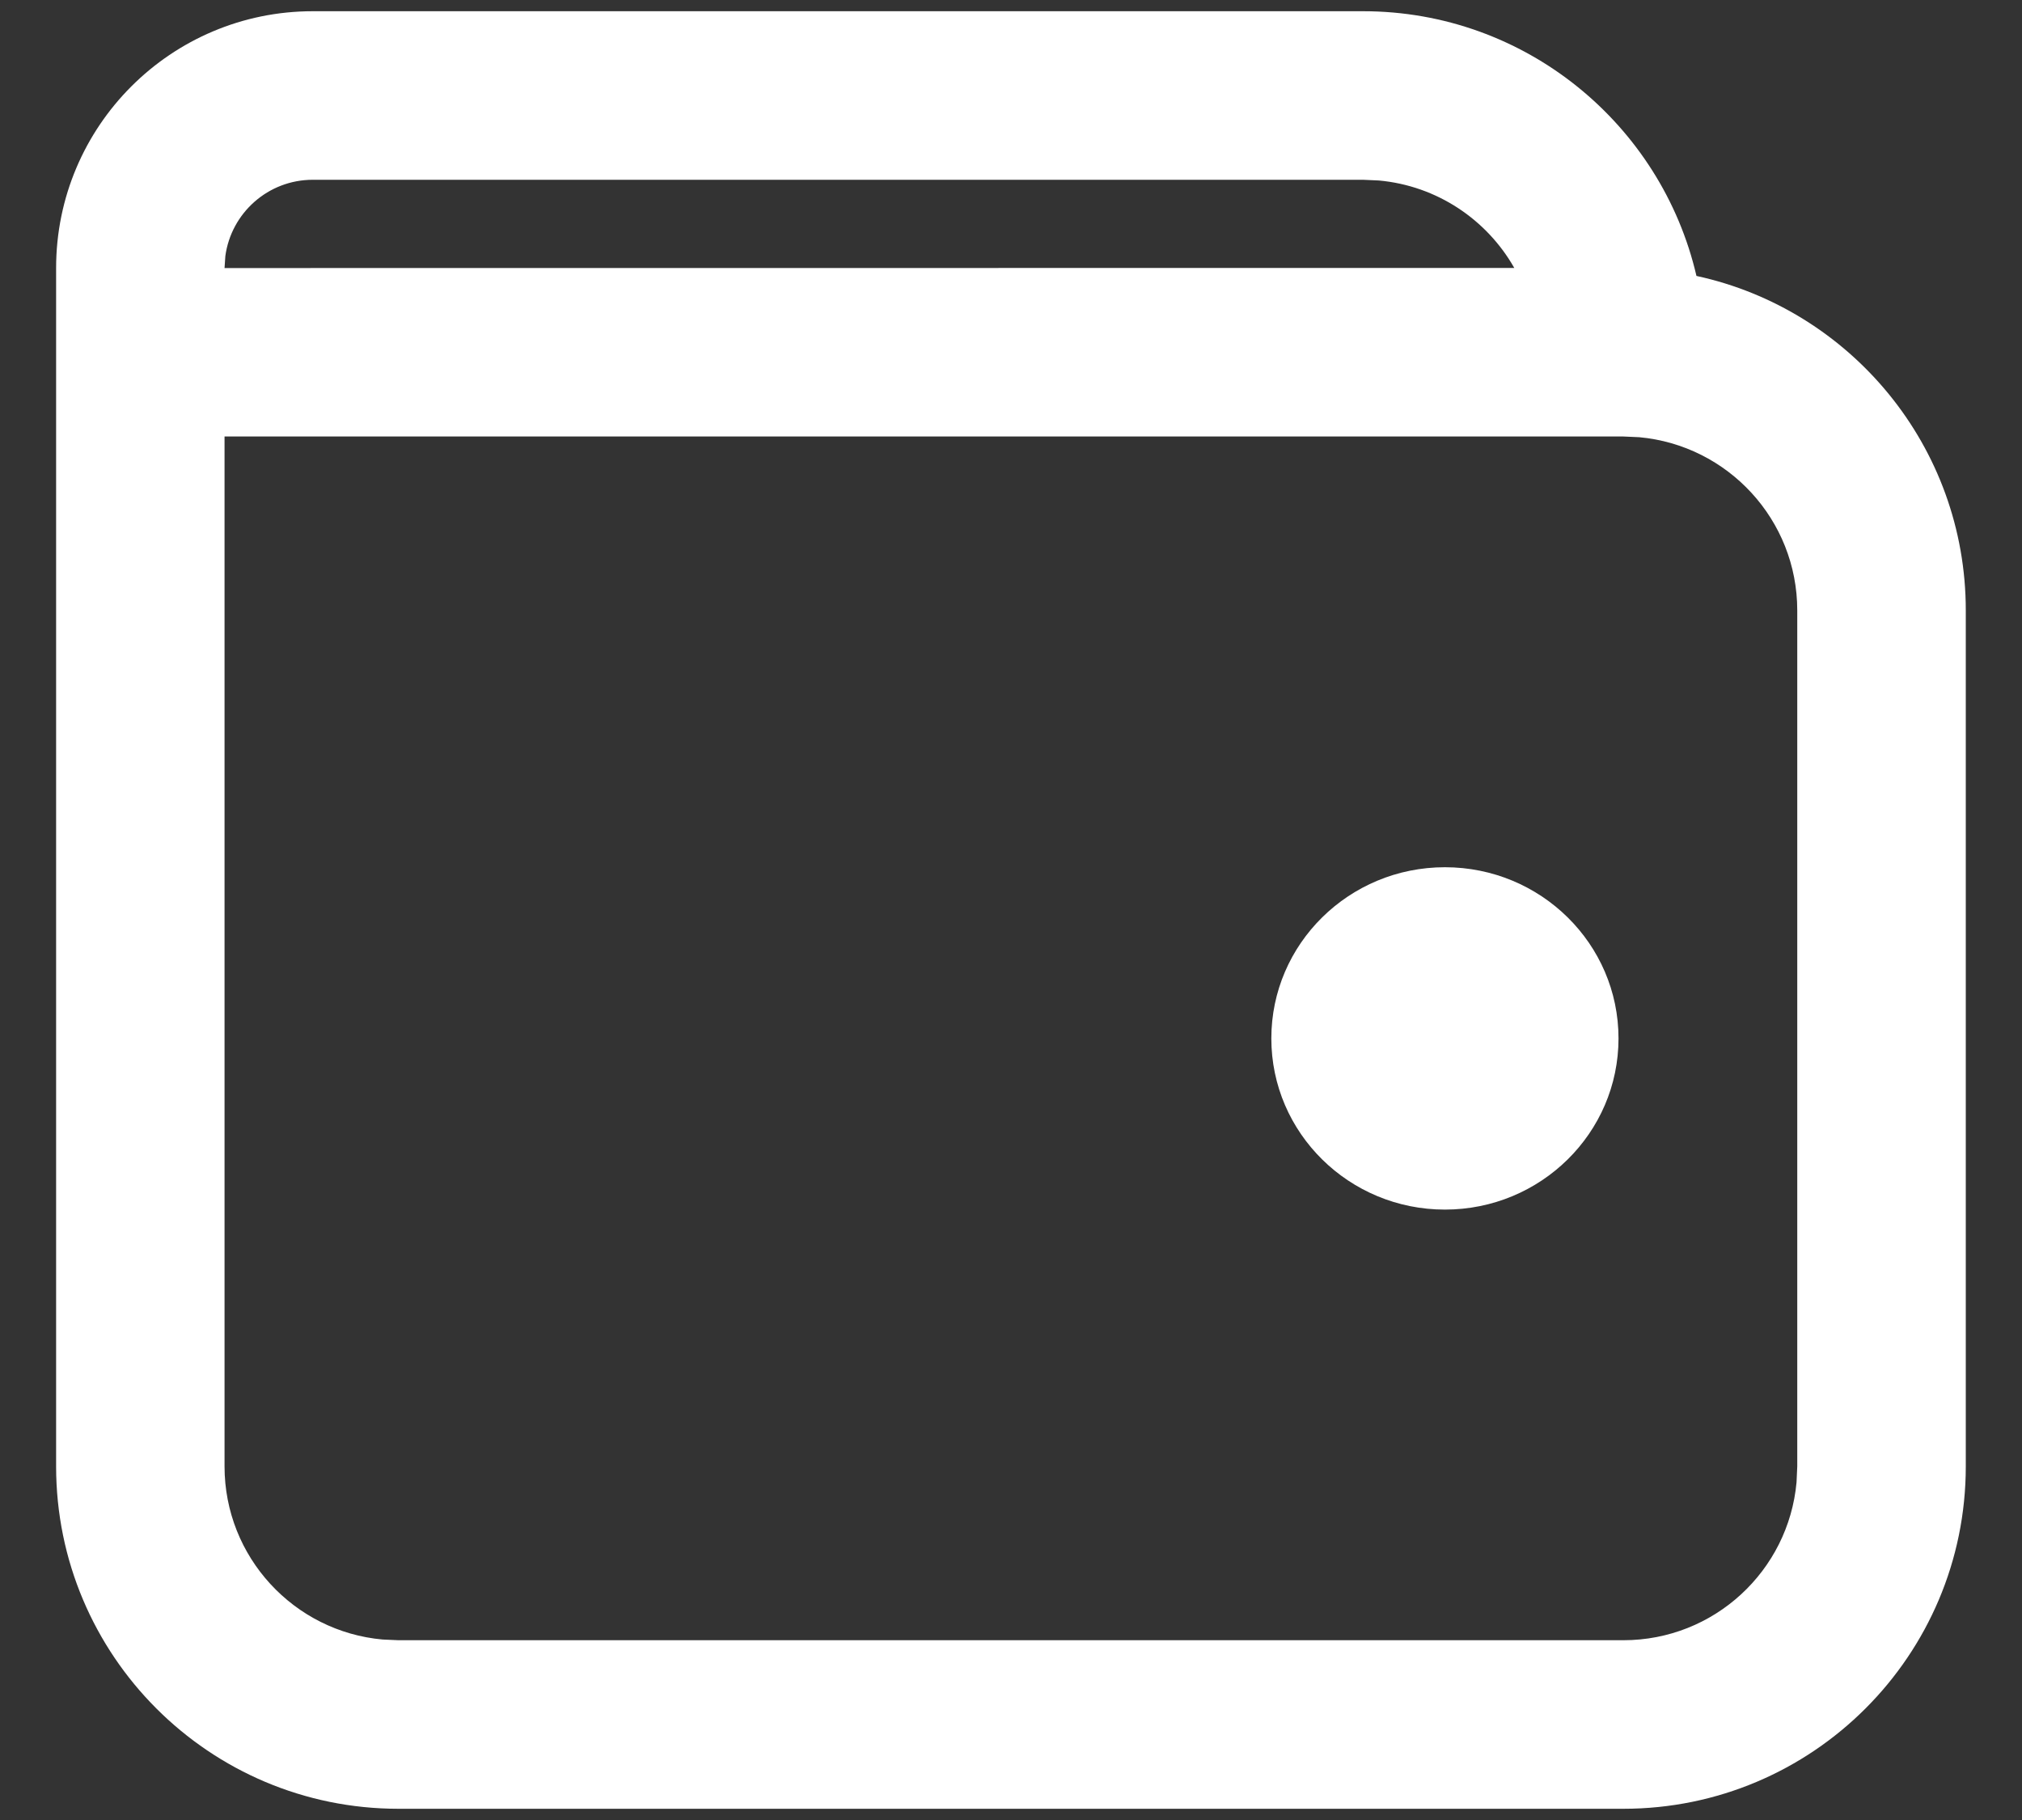 <svg width="20" height="18" viewBox="0 0 20 18" fill="none" xmlns="http://www.w3.org/2000/svg">
<rect x="0" y="0" width="20" height="18" fill="#333333" stroke="none"/>
<path d="M13.482 0.111C15.087 0.111 16.432 1.229 16.78 2.729C18.303 3.059 19.444 4.415 19.444 6.037V14.503C19.444 16.373 17.927 17.889 16.057 17.889H3.941C2.071 17.889 0.555 16.373 0.555 14.503V2.651C0.555 1.248 1.692 0.111 3.094 0.111H13.482ZM16.057 4.317L2.221 4.317V14.503C2.221 15.399 2.908 16.136 3.784 16.215L3.941 16.222H16.057C16.954 16.222 17.691 15.536 17.77 14.659L17.777 14.503V6.037C17.777 5.14 17.09 4.404 16.214 4.324L16.057 4.317ZM14.292 8.577C15.24 8.577 16.009 9.335 16.009 10.27C16.009 11.205 15.24 11.963 14.292 11.963C13.344 11.963 12.575 11.205 12.575 10.27C12.575 9.335 13.344 8.577 14.292 8.577ZM13.482 1.778H3.094C2.652 1.778 2.287 2.106 2.229 2.532L2.221 2.651L14.978 2.65C14.707 2.172 14.213 1.837 13.638 1.785L13.482 1.778Z" fill="white"/>
</svg>

